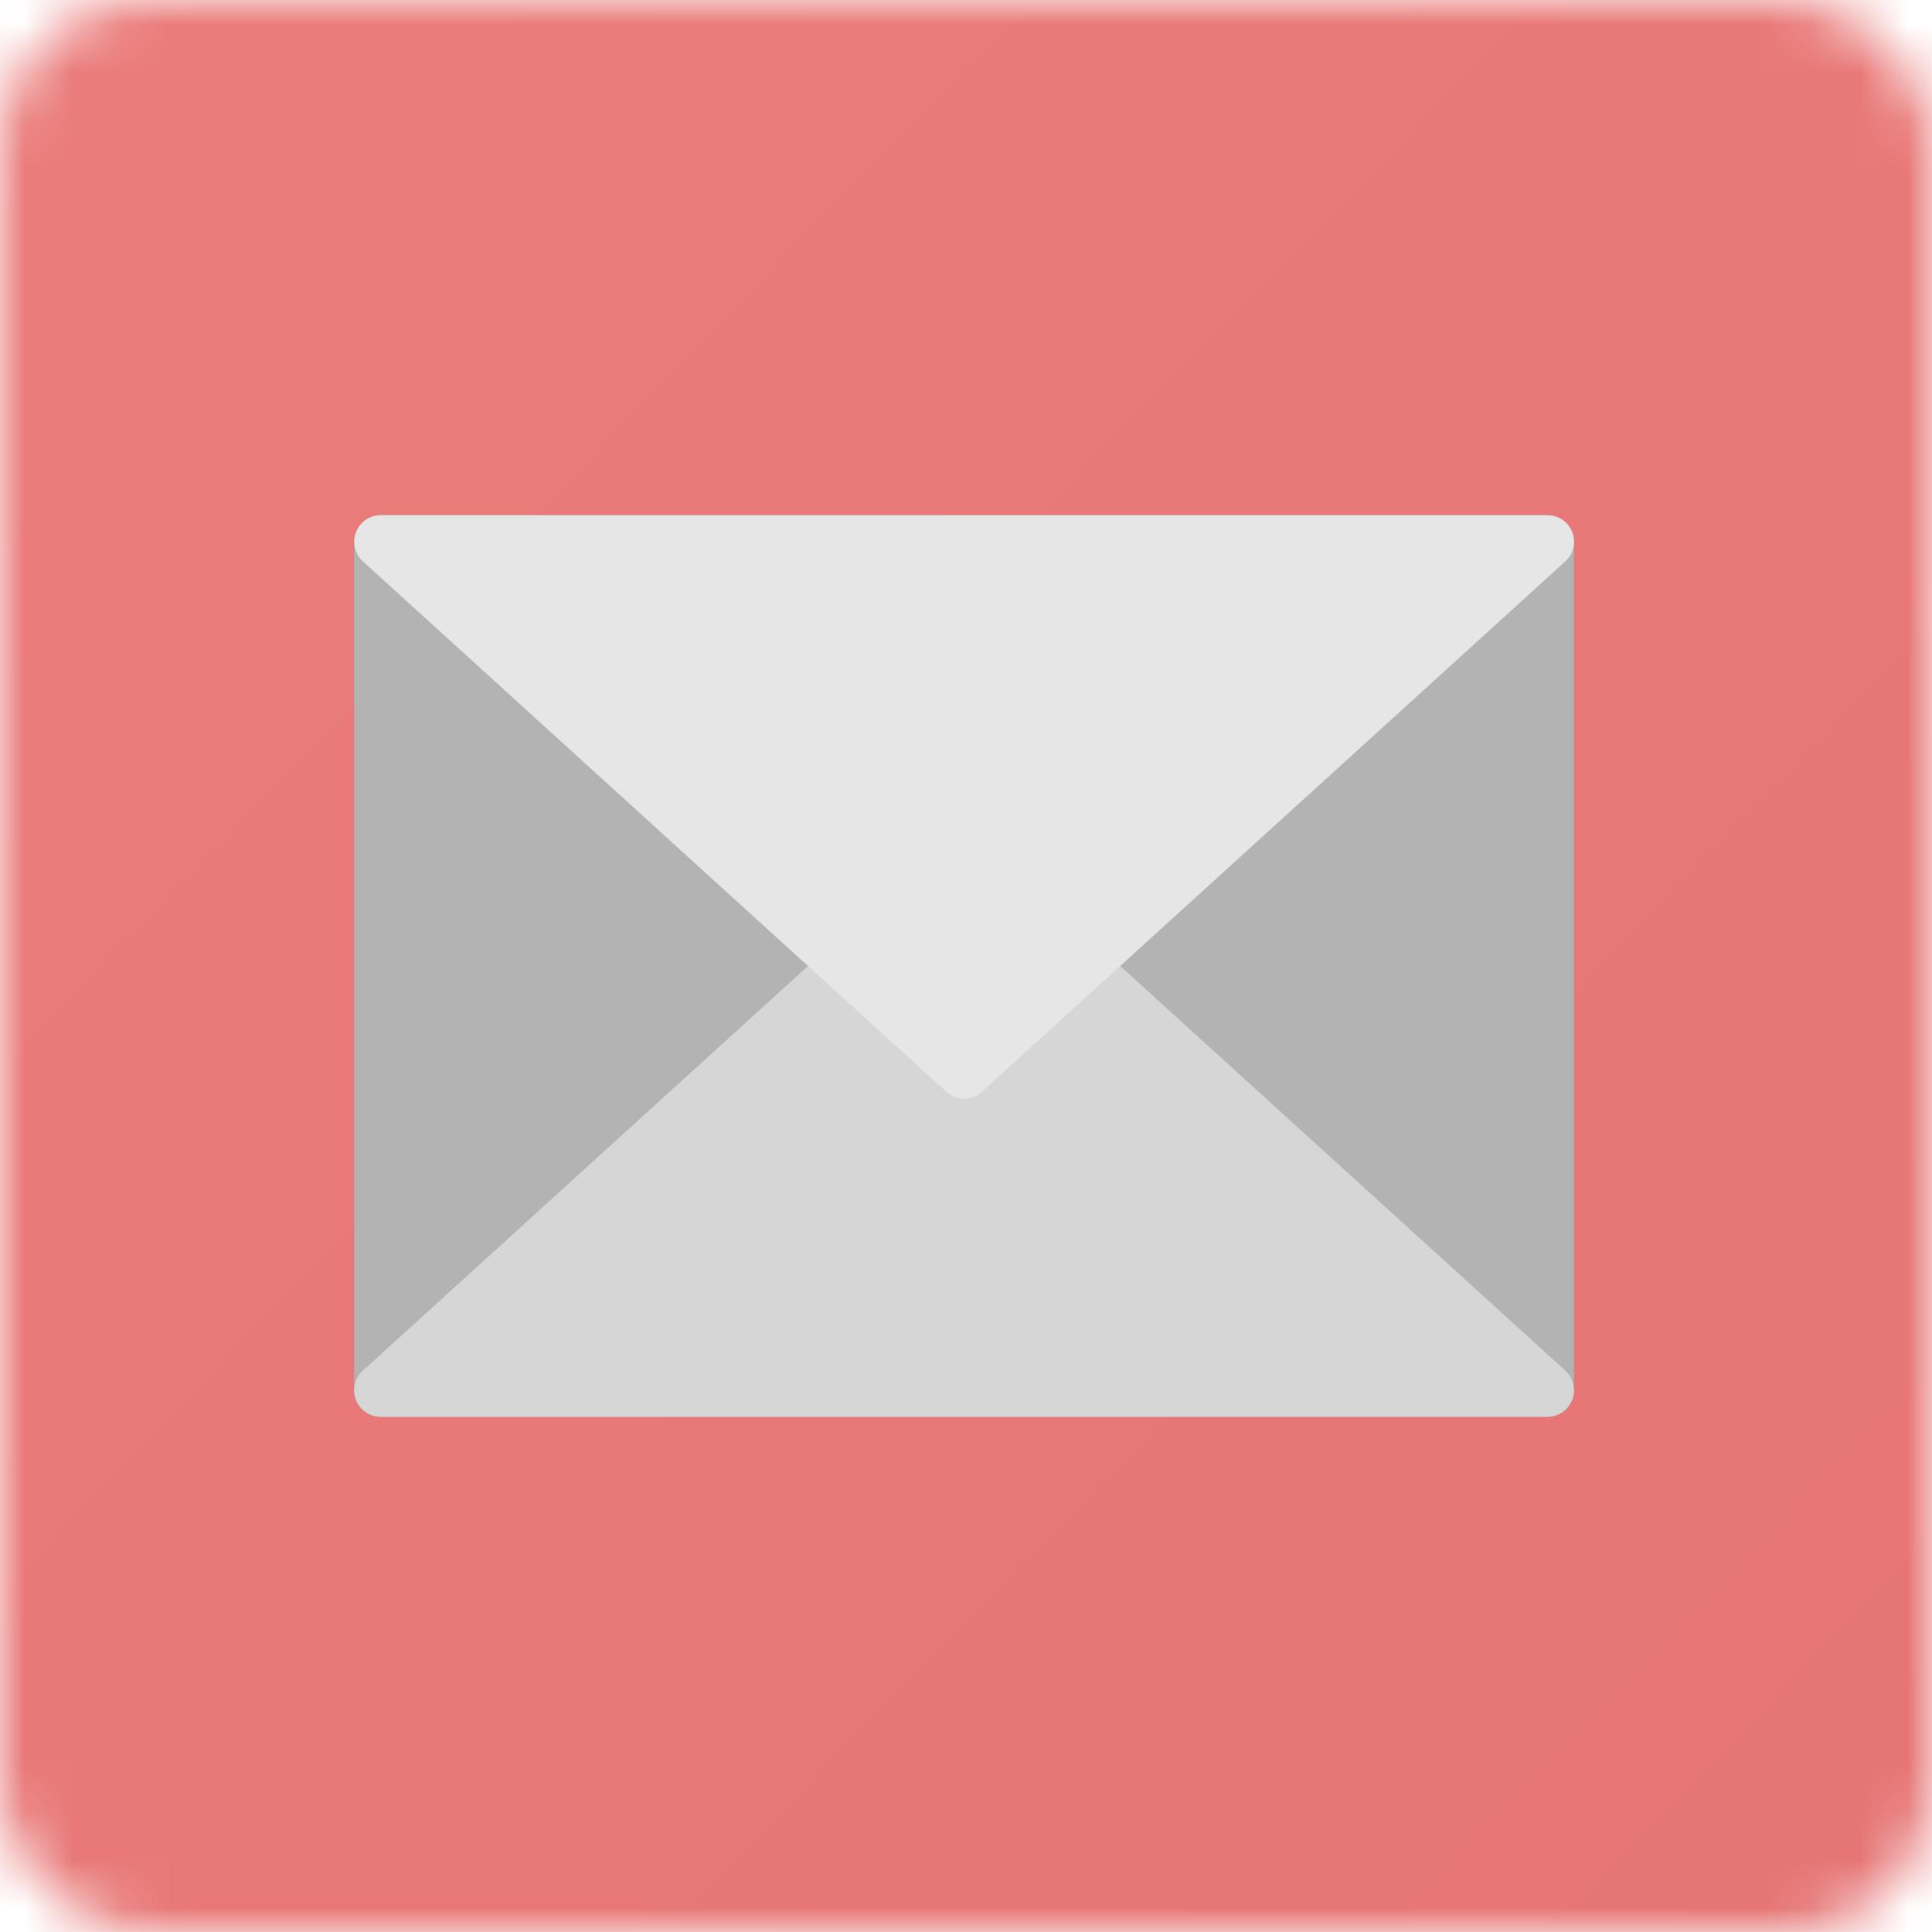 <svg xmlns="http://www.w3.org/2000/svg" xmlns:xlink="http://www.w3.org/1999/xlink" width="40" height="40" viewBox="0 0 40 40">
    <defs>
        <rect id="a" width="40" height="40" rx="3"/>
        <linearGradient id="c" x1="-19.216%" x2="126.89%" y1="-17.21%" y2="123.783%">
            <stop offset="0%" stop-color="#EB7E7C"/>
            <stop offset="100%" stop-color="#E57373"/>
        </linearGradient>
    </defs>
    <g fill="none" fill-rule="evenodd">
        <mask id="b" fill="#fff">
            <use xlink:href="#a"/>
        </mask>
        <g fill="url(#c)" mask="url(#b)">
            <path d="M0 0h40v40H0z"/>
        </g>
        <g fill-rule="nonzero" mask="url(#b)">
            <path fill="#B3B3B3" d="M32.04 29.333H7.881a.549.549 0 0 1-.549-.549V11.216c0-.304.246-.55.55-.55h24.156c.303 0 .55.246.55.55v17.568a.549.549 0 0 1-.55.55z"/>
            <path fill="#D6D6D6" d="M19.96 17.255a.55.55 0 0 1 .37.143l12.079 10.98a.55.55 0 0 1-.37.955H7.882a.549.549 0 0 1-.37-.955l12.08-10.98a.55.55 0 0 1 .369-.143z"/>
            <path fill="#E6E6E6" d="M19.96 22.745a.55.55 0 0 1-.369-.143L7.513 11.622a.55.55 0 0 1 .37-.955h24.156a.549.549 0 0 1 .37.955L20.33 22.602a.55.55 0 0 1-.37.143z"/>
        </g>
    </g>
</svg>
